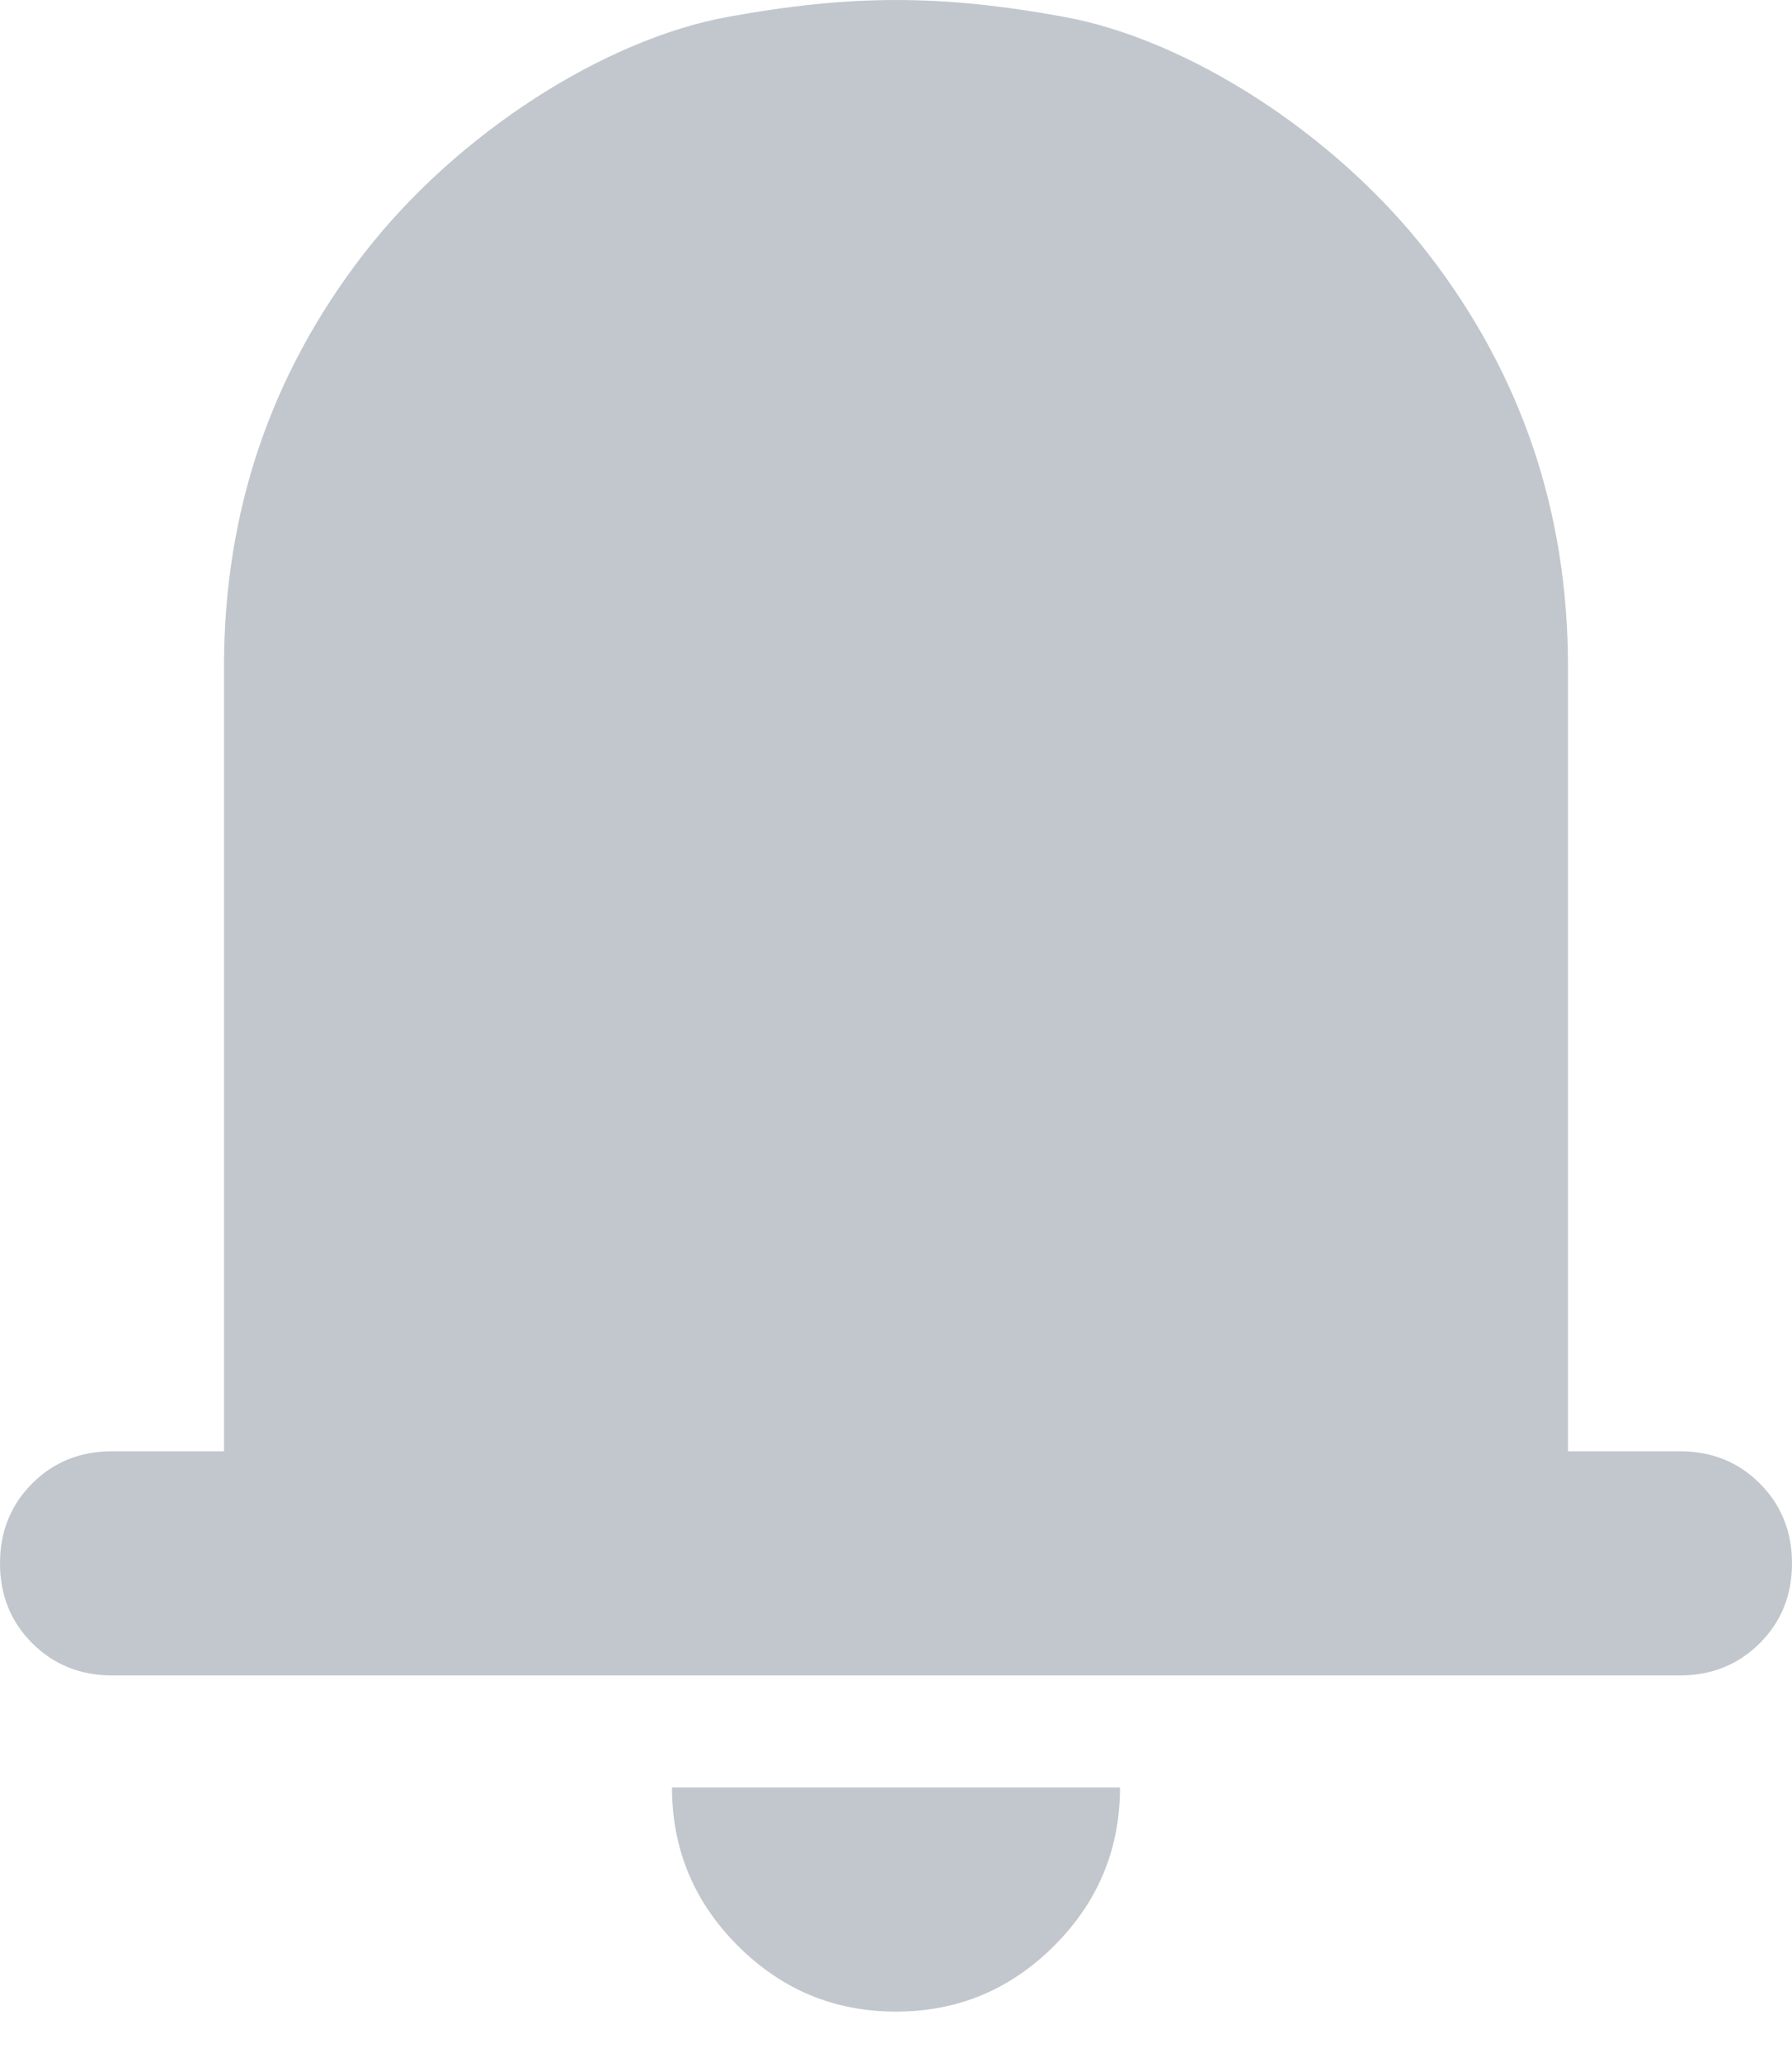 <svg width="20" height="23" viewBox="0 0 20 23" fill="none" xmlns="http://www.w3.org/2000/svg">
<path d="M10 22.438C9.312 22.438 8.724 22.193 8.234 21.703C7.745 21.214 7.5 20.625 7.5 19.938H12.5C12.5 20.625 12.255 21.214 11.766 21.703C11.276 22.193 10.688 22.438 10 22.438Z" fill="#C1C7CD"/>
<path d="M1.25 18.688C0.896 18.688 0.599 18.568 0.359 18.328C0.12 18.089 0 17.792 0 17.438C0 17.083 0.12 16.787 0.359 16.547C0.599 16.307 0.896 16.188 1.25 16.188H2.5V7.438C2.5 5.708 3.021 4.172 4.062 2.828C5.104 1.484 6.75 0.437 8.125 0.188C9.5 -0.062 10.5 -0.063 11.875 0.188C13.25 0.438 14.896 1.484 15.938 2.828C16.979 4.172 17.5 5.708 17.5 7.438V16.188H18.75C19.104 16.188 19.401 16.307 19.641 16.547C19.88 16.787 20 17.083 20 17.438C20 17.792 19.88 18.089 19.641 18.328C19.401 18.568 19.104 18.688 18.75 18.688H1.25Z" fill="#C1C7CD"/>
</svg>
